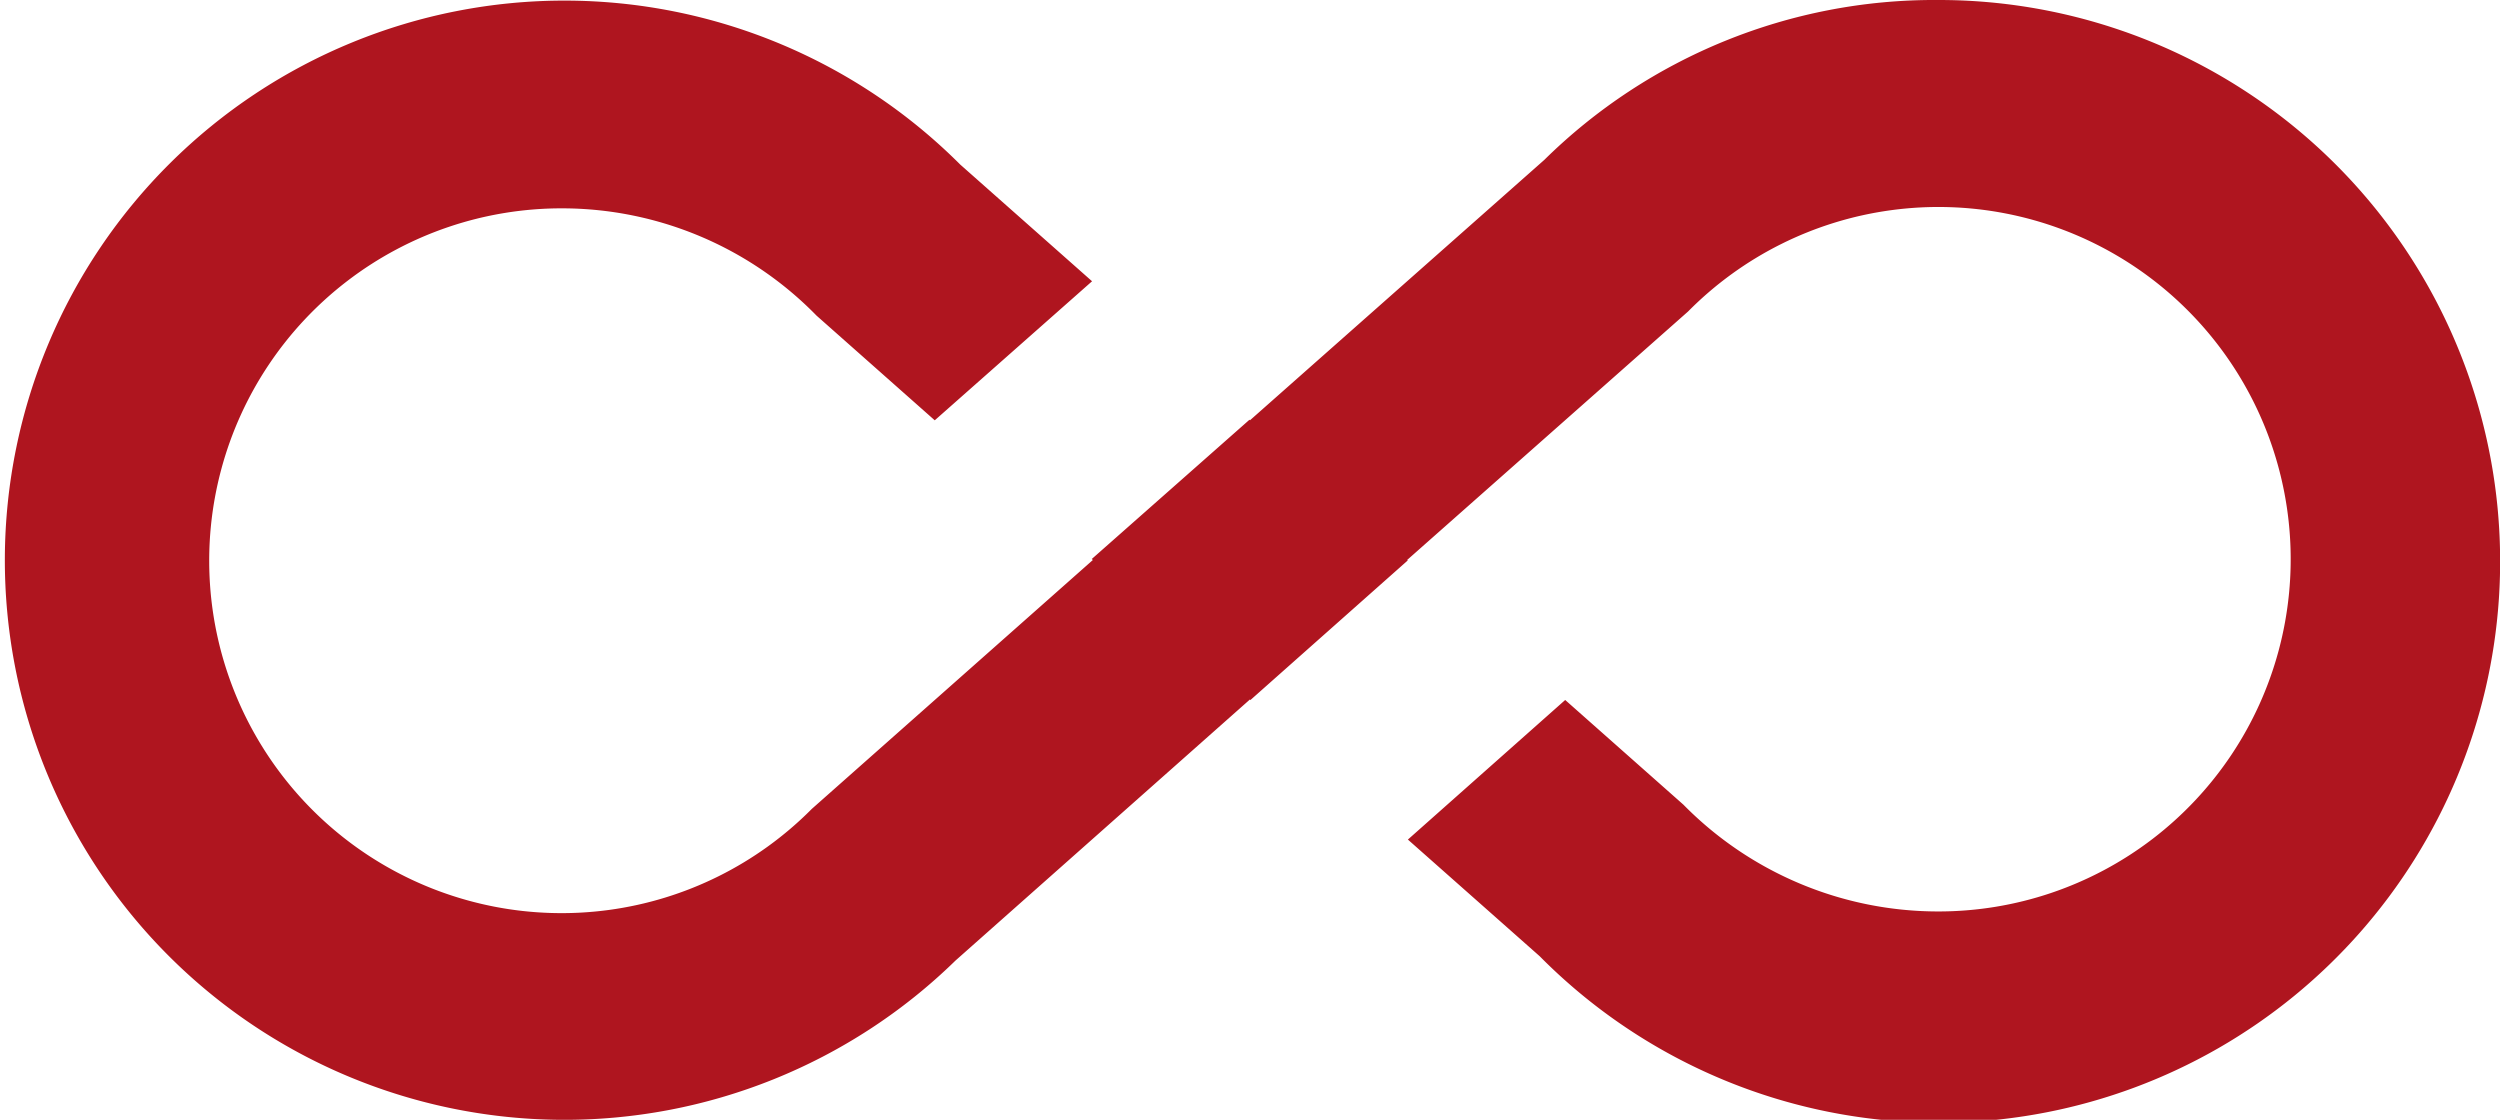 <svg xmlns="http://www.w3.org/2000/svg" width="89.302" height="40" viewBox="0 0 89.302 40">
  <g id="infinity" transform="translate(0 -141.333)">
    <g id="Group_10119" data-name="Group 10119" transform="translate(0 141.333)">
      <path id="Path_12885" data-name="Path 12885" d="M69.209,141.333a19.851,19.851,0,0,0-14.046,5.712l-10.512,9.3-.019-.019L39,161.3l.037.037L29,170.226a12.588,12.588,0,1,1-8.912-21.451,12.712,12.712,0,0,1,9.079,3.832l4.223,3.74,5.619-4.967-4.707-4.167a19.99,19.99,0,1,0-.167,28.428l10.512-9.321.019.019,5.619-4.986-.019-.019L60.3,152.459a12.582,12.582,0,1,1,8.912,21.432,12.769,12.769,0,0,1-9.079-3.814l-4.223-3.74-5.619,4.986L55,175.491a20.053,20.053,0,1,0,14.214-34.158Z" transform="translate(0 -141.333)" fill="#af151f"/>
    </g>
  </g>
</svg>
